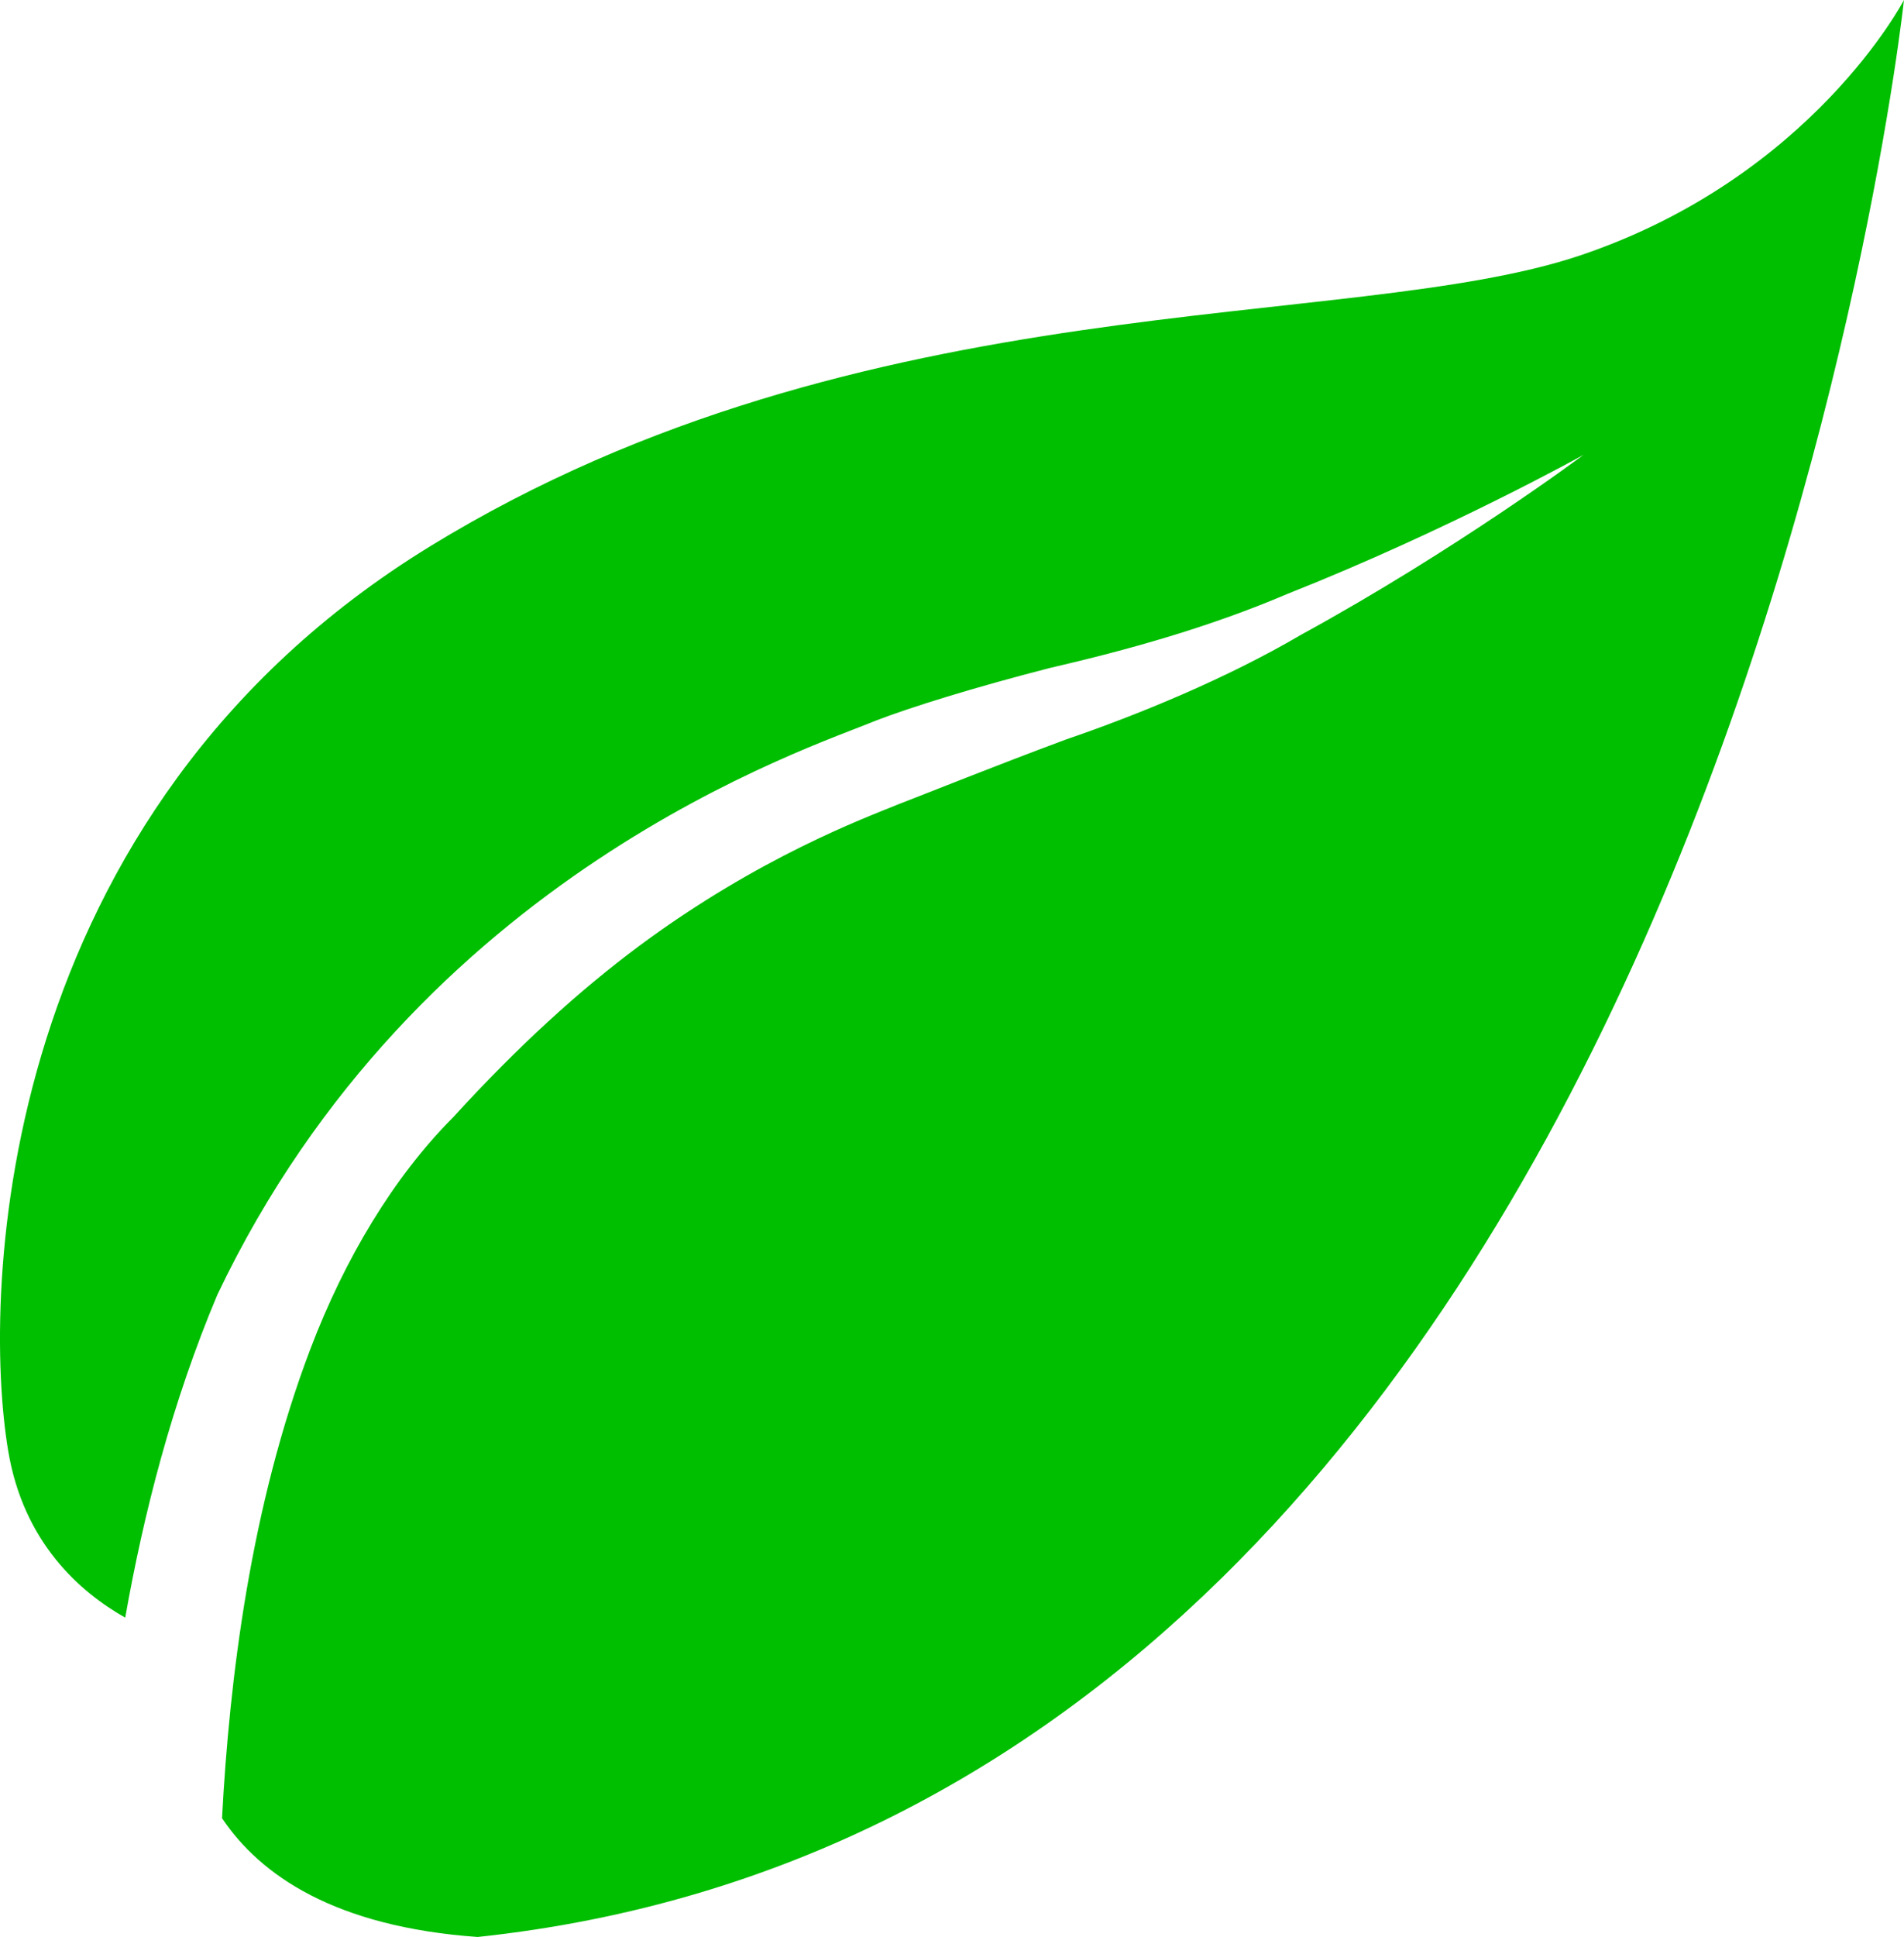 <svg viewBox="0 0 48.011 48.817" xmlns="http://www.w3.org/2000/svg" width="48.011" height="48.817" version="1"><path d="M12.045 48.817c-3.599-.256-5.48-1.553-6.446-2.993.185-3.505.722-7.87 2.23-11.832.864-2.268 2.091-4.322 3.596-5.832 1.646-1.8 3.167-3.184 4.699-4.325 3.024-2.24 5.677-3.216 6.517-3.56.849-.327 2.372-.943 4.214-1.629 1.837-.629 4.062-1.539 5.96-2.652 3.894-2.129 7.121-4.531 7.116-4.532.006.001-3.444 1.913-7.453 3.5-2.022.863-4.089 1.43-6.018 1.876-1.898.488-3.502.986-4.384 1.327-1.651.69-11.542 3.854-16.594 14.464-1.143 2.71-1.86 5.513-2.324 8.14-1.142-.645-2.564-1.892-2.951-4.201-.675-4.023-.3-16.094 10.64-22.8 10.939-6.704 23.152-5.364 28.997-7.33C45.688 4.47 48.01 0 48.01 0s-4.87 45.509-35.966 48.817z" fill="#00BE00" stroke-width=".642"/></svg>